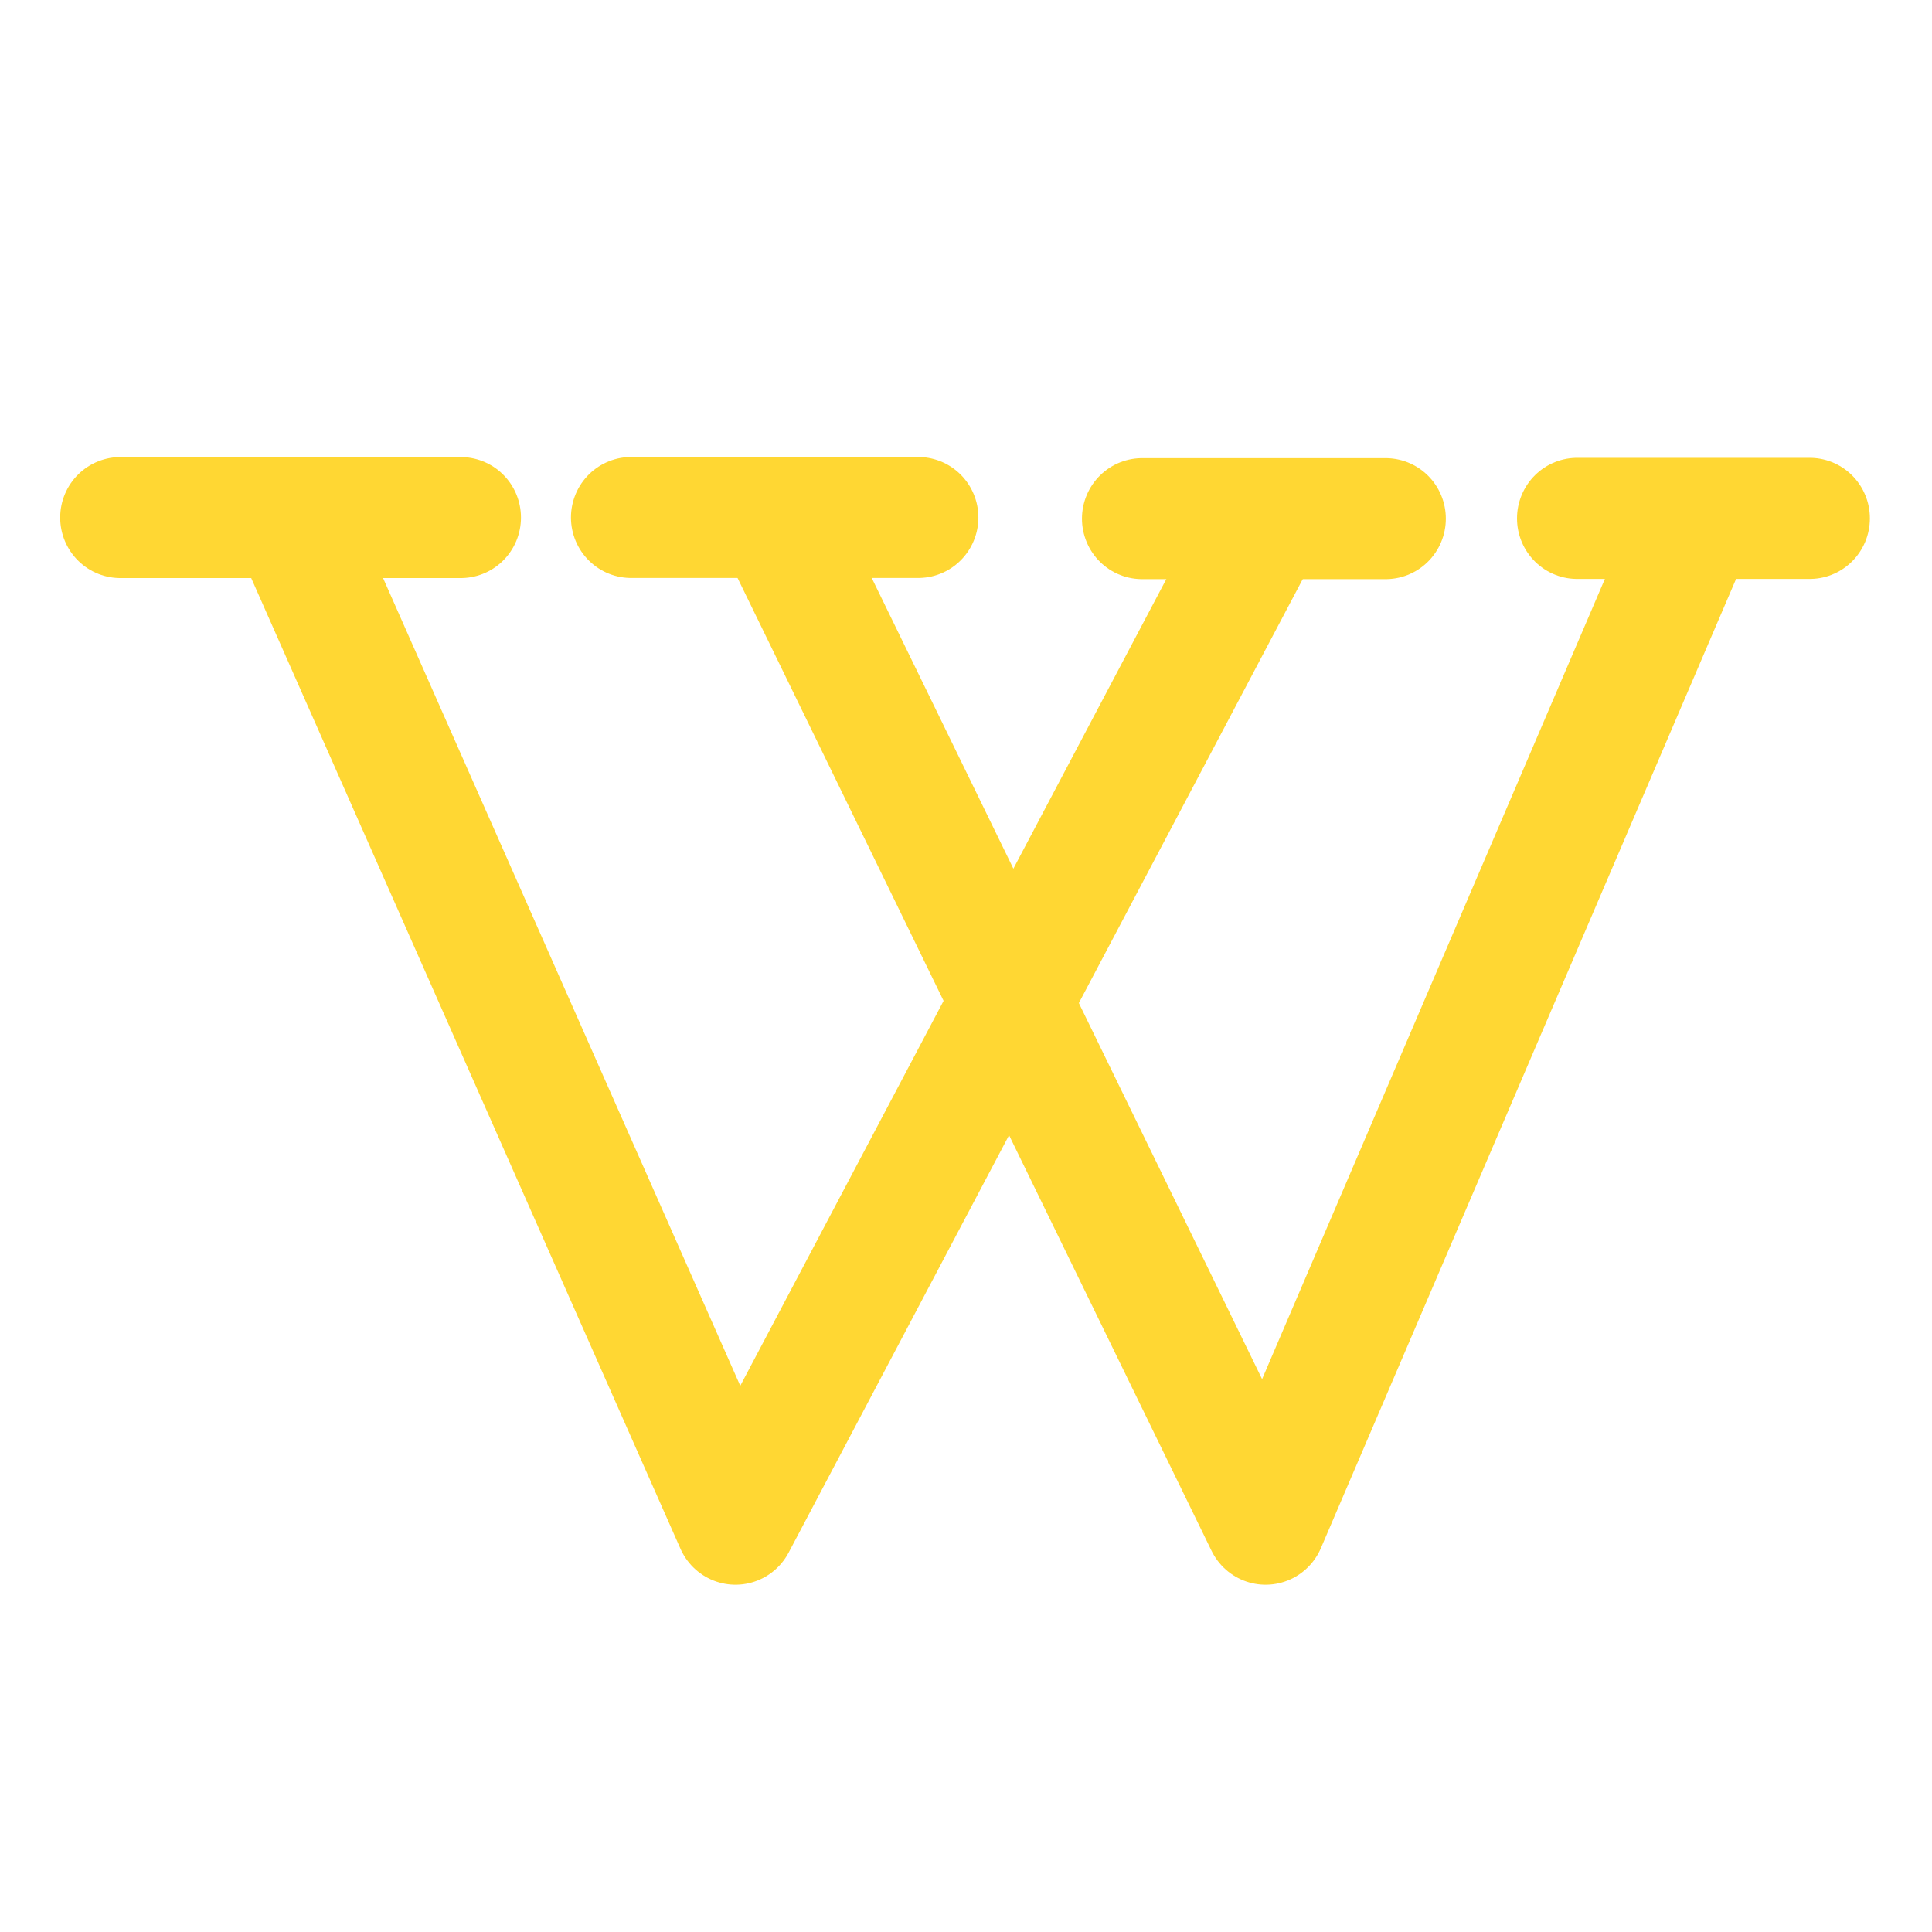 <!DOCTYPE svg PUBLIC "-//W3C//DTD SVG 1.1//EN" "http://www.w3.org/Graphics/SVG/1.1/DTD/svg11.dtd">
<svg width="36px" height="36px" viewBox="0 0 50.8 50.8" xmlns="http://www.w3.org/2000/svg" stroke="#ffd733">
  <g id="SVGRepo_bgCarrier" stroke-width="0"/>
  <g id="SVGRepo_tracerCarrier" stroke-linecap="round" stroke-linejoin="round"/>
  <g id="SVGRepo_iconCarrier"> 
    <g style="display:inline"> 
      <g style="display:inline;stroke-width:.879"> 
        <path fill="#ffd733" d="m35.684 49.707 39.875 89.56 47.62-89.56" style="fill:none;stroke:#ffd733;stroke-width:10.811;stroke-linecap:round;stroke-linejoin:round;stroke-miterlimit:4;stroke-dasharray:none;stroke-opacity:1" transform="matrix(.293 0 0 .295 -2.8 -1.01)"/> 
        <path d="m79.2 49.707 43.933 89.56 38.627-89.56" style="fill:none;stroke:#ffd733;stroke-width:10.811;stroke-linecap:round;stroke-linejoin:round;stroke-miterlimit:4;stroke-dasharray:none;stroke-opacity:1" transform="matrix(.293 0 0 .295 -2.8 -1.01)"/> 
        <path d="M25.998 49.707h23.746" style="fill:none;stroke:#ffd733;stroke-width:8.392;stroke-linecap:round;stroke-linejoin:round;stroke-miterlimit:4;stroke-dasharray:none;stroke-opacity:1" transform="matrix(.377 0 0 .379 -6.637 -5.23)"/> 
        <path d="M71.033 49.707h19.815" style="fill:none;stroke:#ffd733;stroke-width:8.303;stroke-linecap:round;stroke-linejoin:round;stroke-miterlimit:4;stroke-dasharray:none;stroke-opacity:1" transform="matrix(.381 0 0 .383 -10.469 -5.431)"/> 
        <path d="M115.277 49.707h17.031" style="fill:none;stroke:#ffd733;stroke-width:8.415;stroke-linecap:round;stroke-linejoin:round;stroke-miterlimit:4;stroke-dasharray:none;stroke-opacity:1" transform="matrix(.376 0 0 .378 -13.313 -5.152)"/> 
        <path d="M152.151 49.707h20.116" style="fill:none;stroke:#ffd733;stroke-width:10.405;stroke-linecap:round;stroke-linejoin:round;stroke-miterlimit:4;stroke-dasharray:none;stroke-opacity:1" transform="matrix(.304 0 0 .306 -4.784 -1.58)"/> 
      </g> 
    </g> 
  </g>
</svg>
